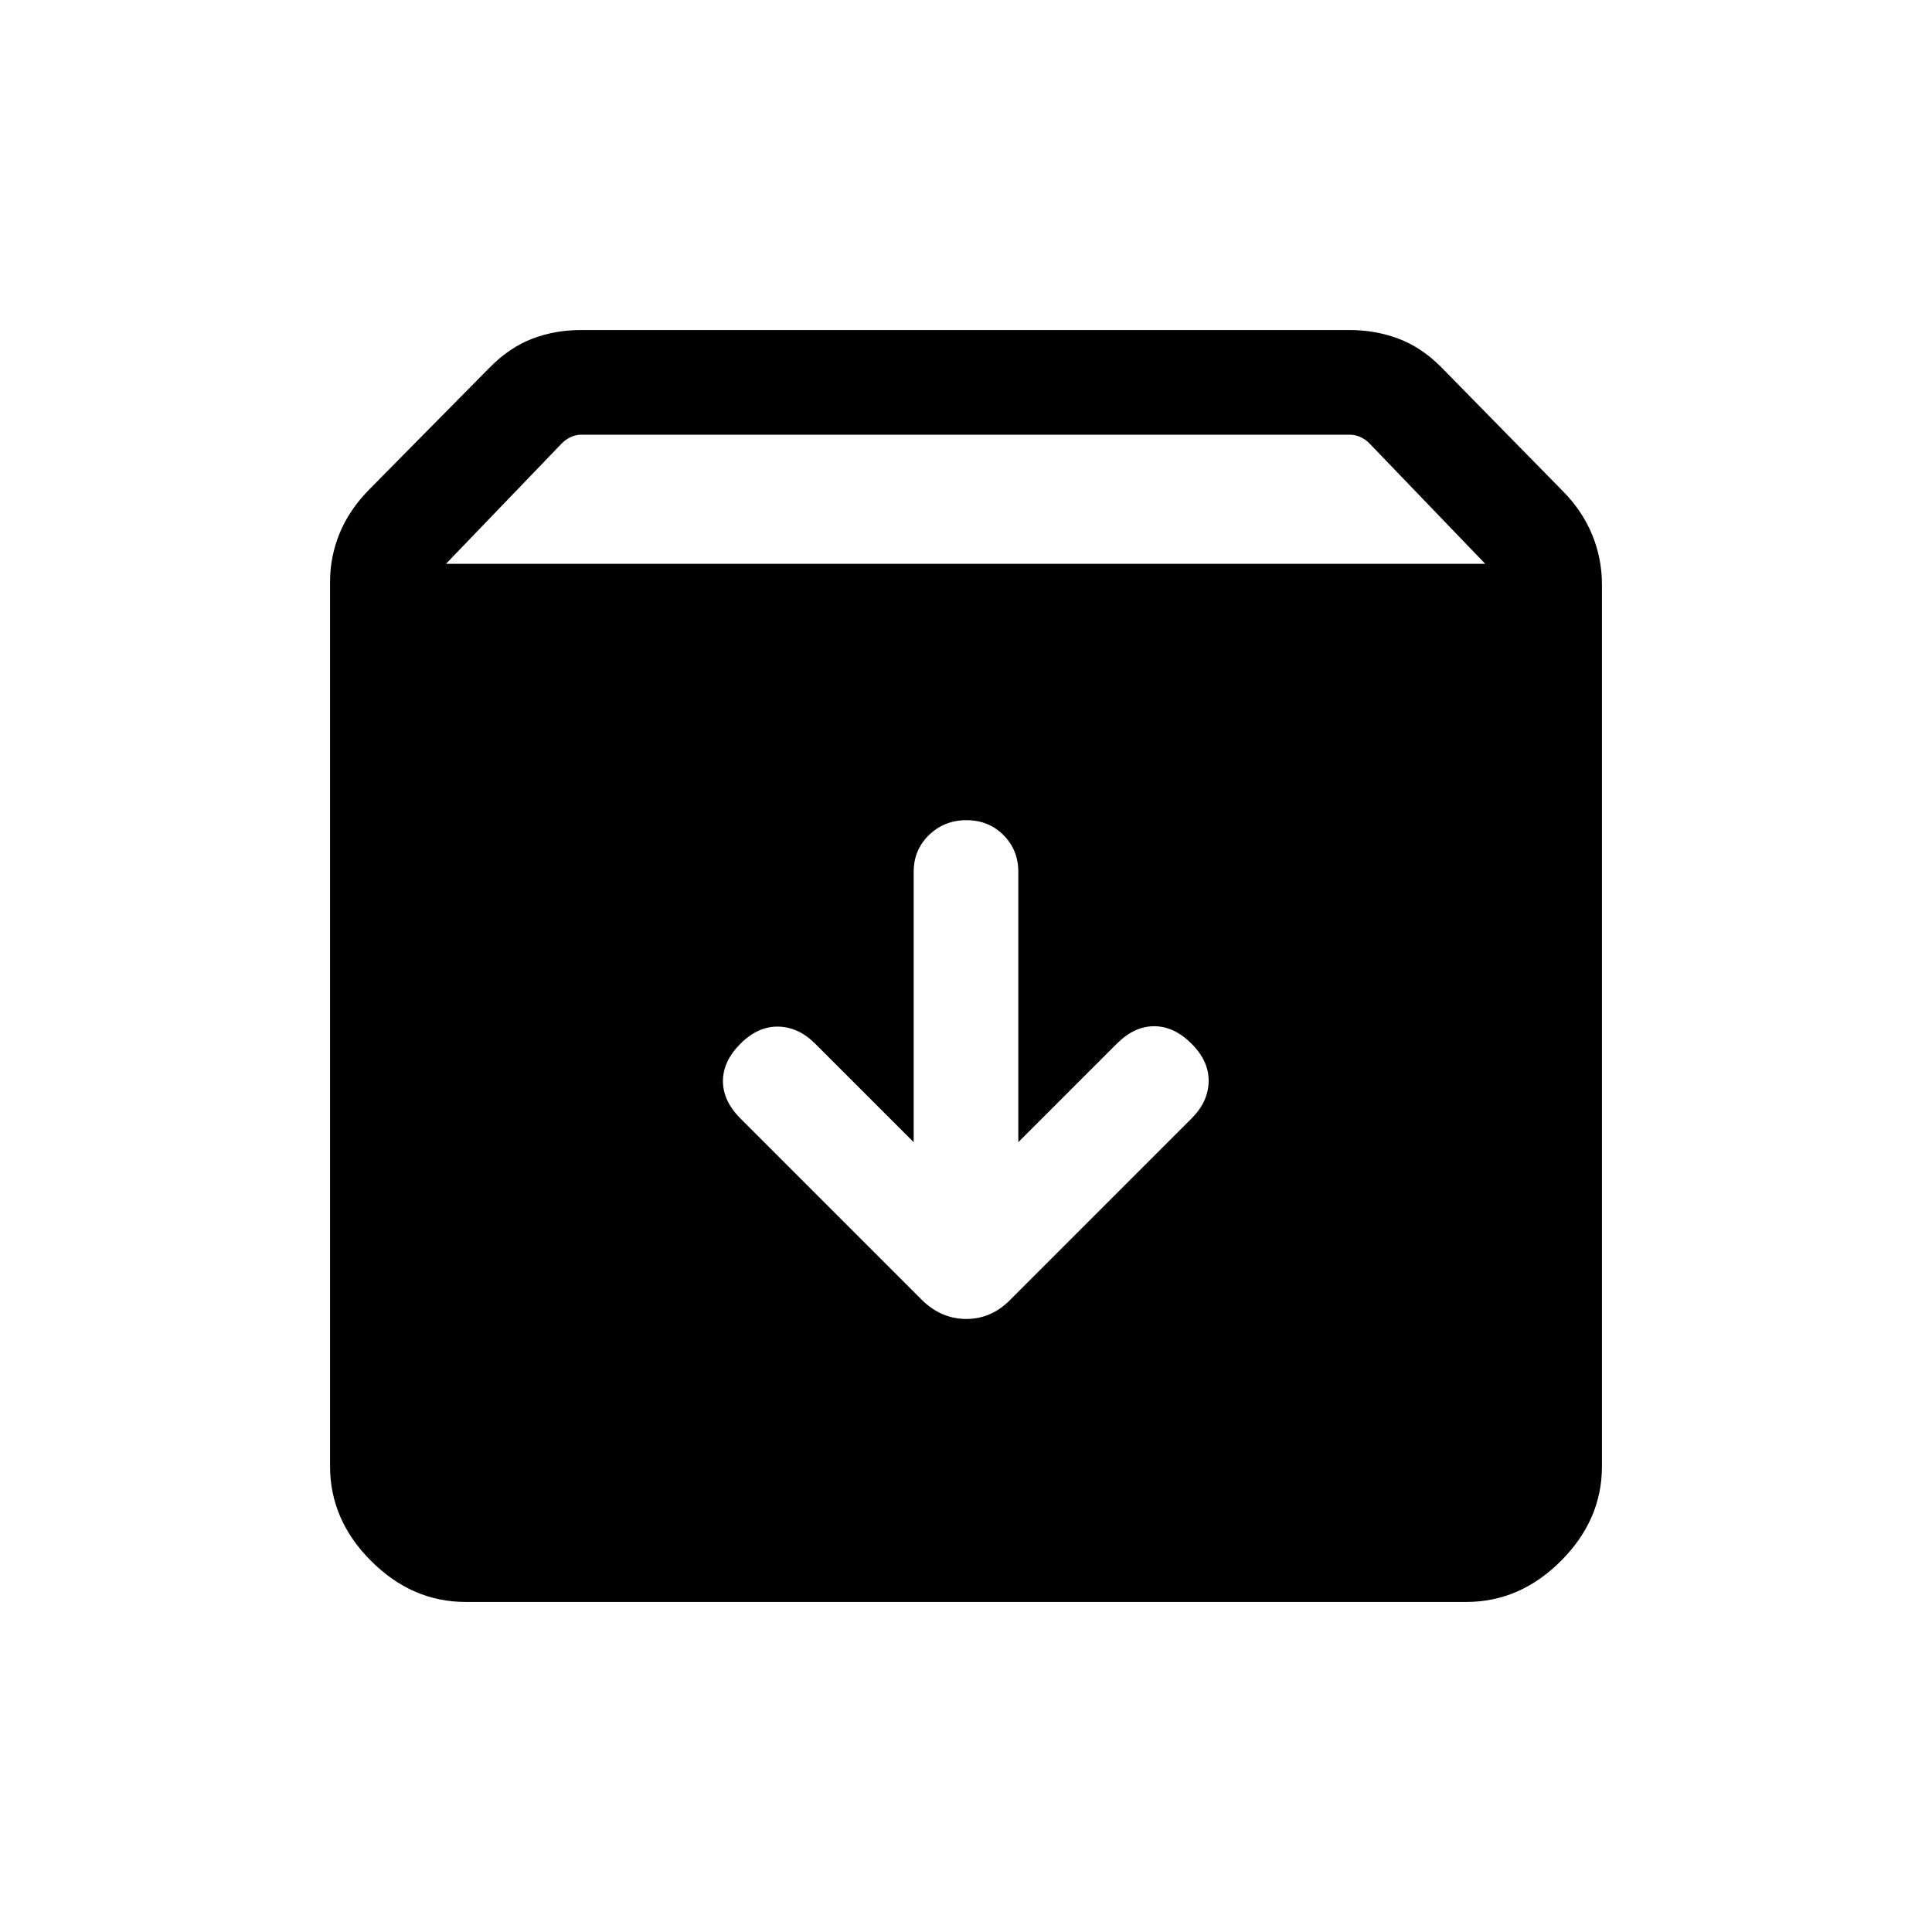 <svg xmlns="http://www.w3.org/2000/svg" height="20" viewBox="0 -960 960 960" width="20"><path d="M231.386-164.001q-26.623 0-47.004-20.381-20.381-20.381-20.381-47.004v-439.382q0-12.846 4.866-24.5 4.865-11.653 14.596-21.499l60.154-60.924q9.846-9.846 21.057-14.077 11.21-4.231 23.789-4.231h382.305q12.579 0 23.982 4.231 11.402 4.231 21.248 14.077l60.539 61.693q9.731 9.846 14.596 21.692 4.866 11.846 4.866 24.692v438.228q0 26.623-20.381 47.004-20.381 20.381-47.004 20.381H231.386Zm-9.771-515.844H738l-57.616-59.924q-1.923-1.923-4.423-3.077Q673.46-744 670.768-744h-381.92q-2.693 0-5.193 1.154-2.5 1.154-4.424 3.077l-57.616 59.924Zm258.596 127.384q-10.98 0-18.595 7.383-7.615 7.383-7.615 18.331v134.287l-48.925-48.924q-8.307-8.308-18.384-8.5-10.076-.192-18.768 8.5-8.693 8.692-8.693 18.576t8.693 18.577l89.906 89.906q9.709 9.709 22.352 9.709t22.125-9.847l89.769-89.768q8.308-8.308 8.5-18.385.193-10.076-8.5-18.768-8.692-8.692-18.576-8.692t-18.576 8.692l-48.925 48.924v-134.287q0-10.948-7.404-18.331-7.405-7.383-18.384-7.383Z"/></svg>
